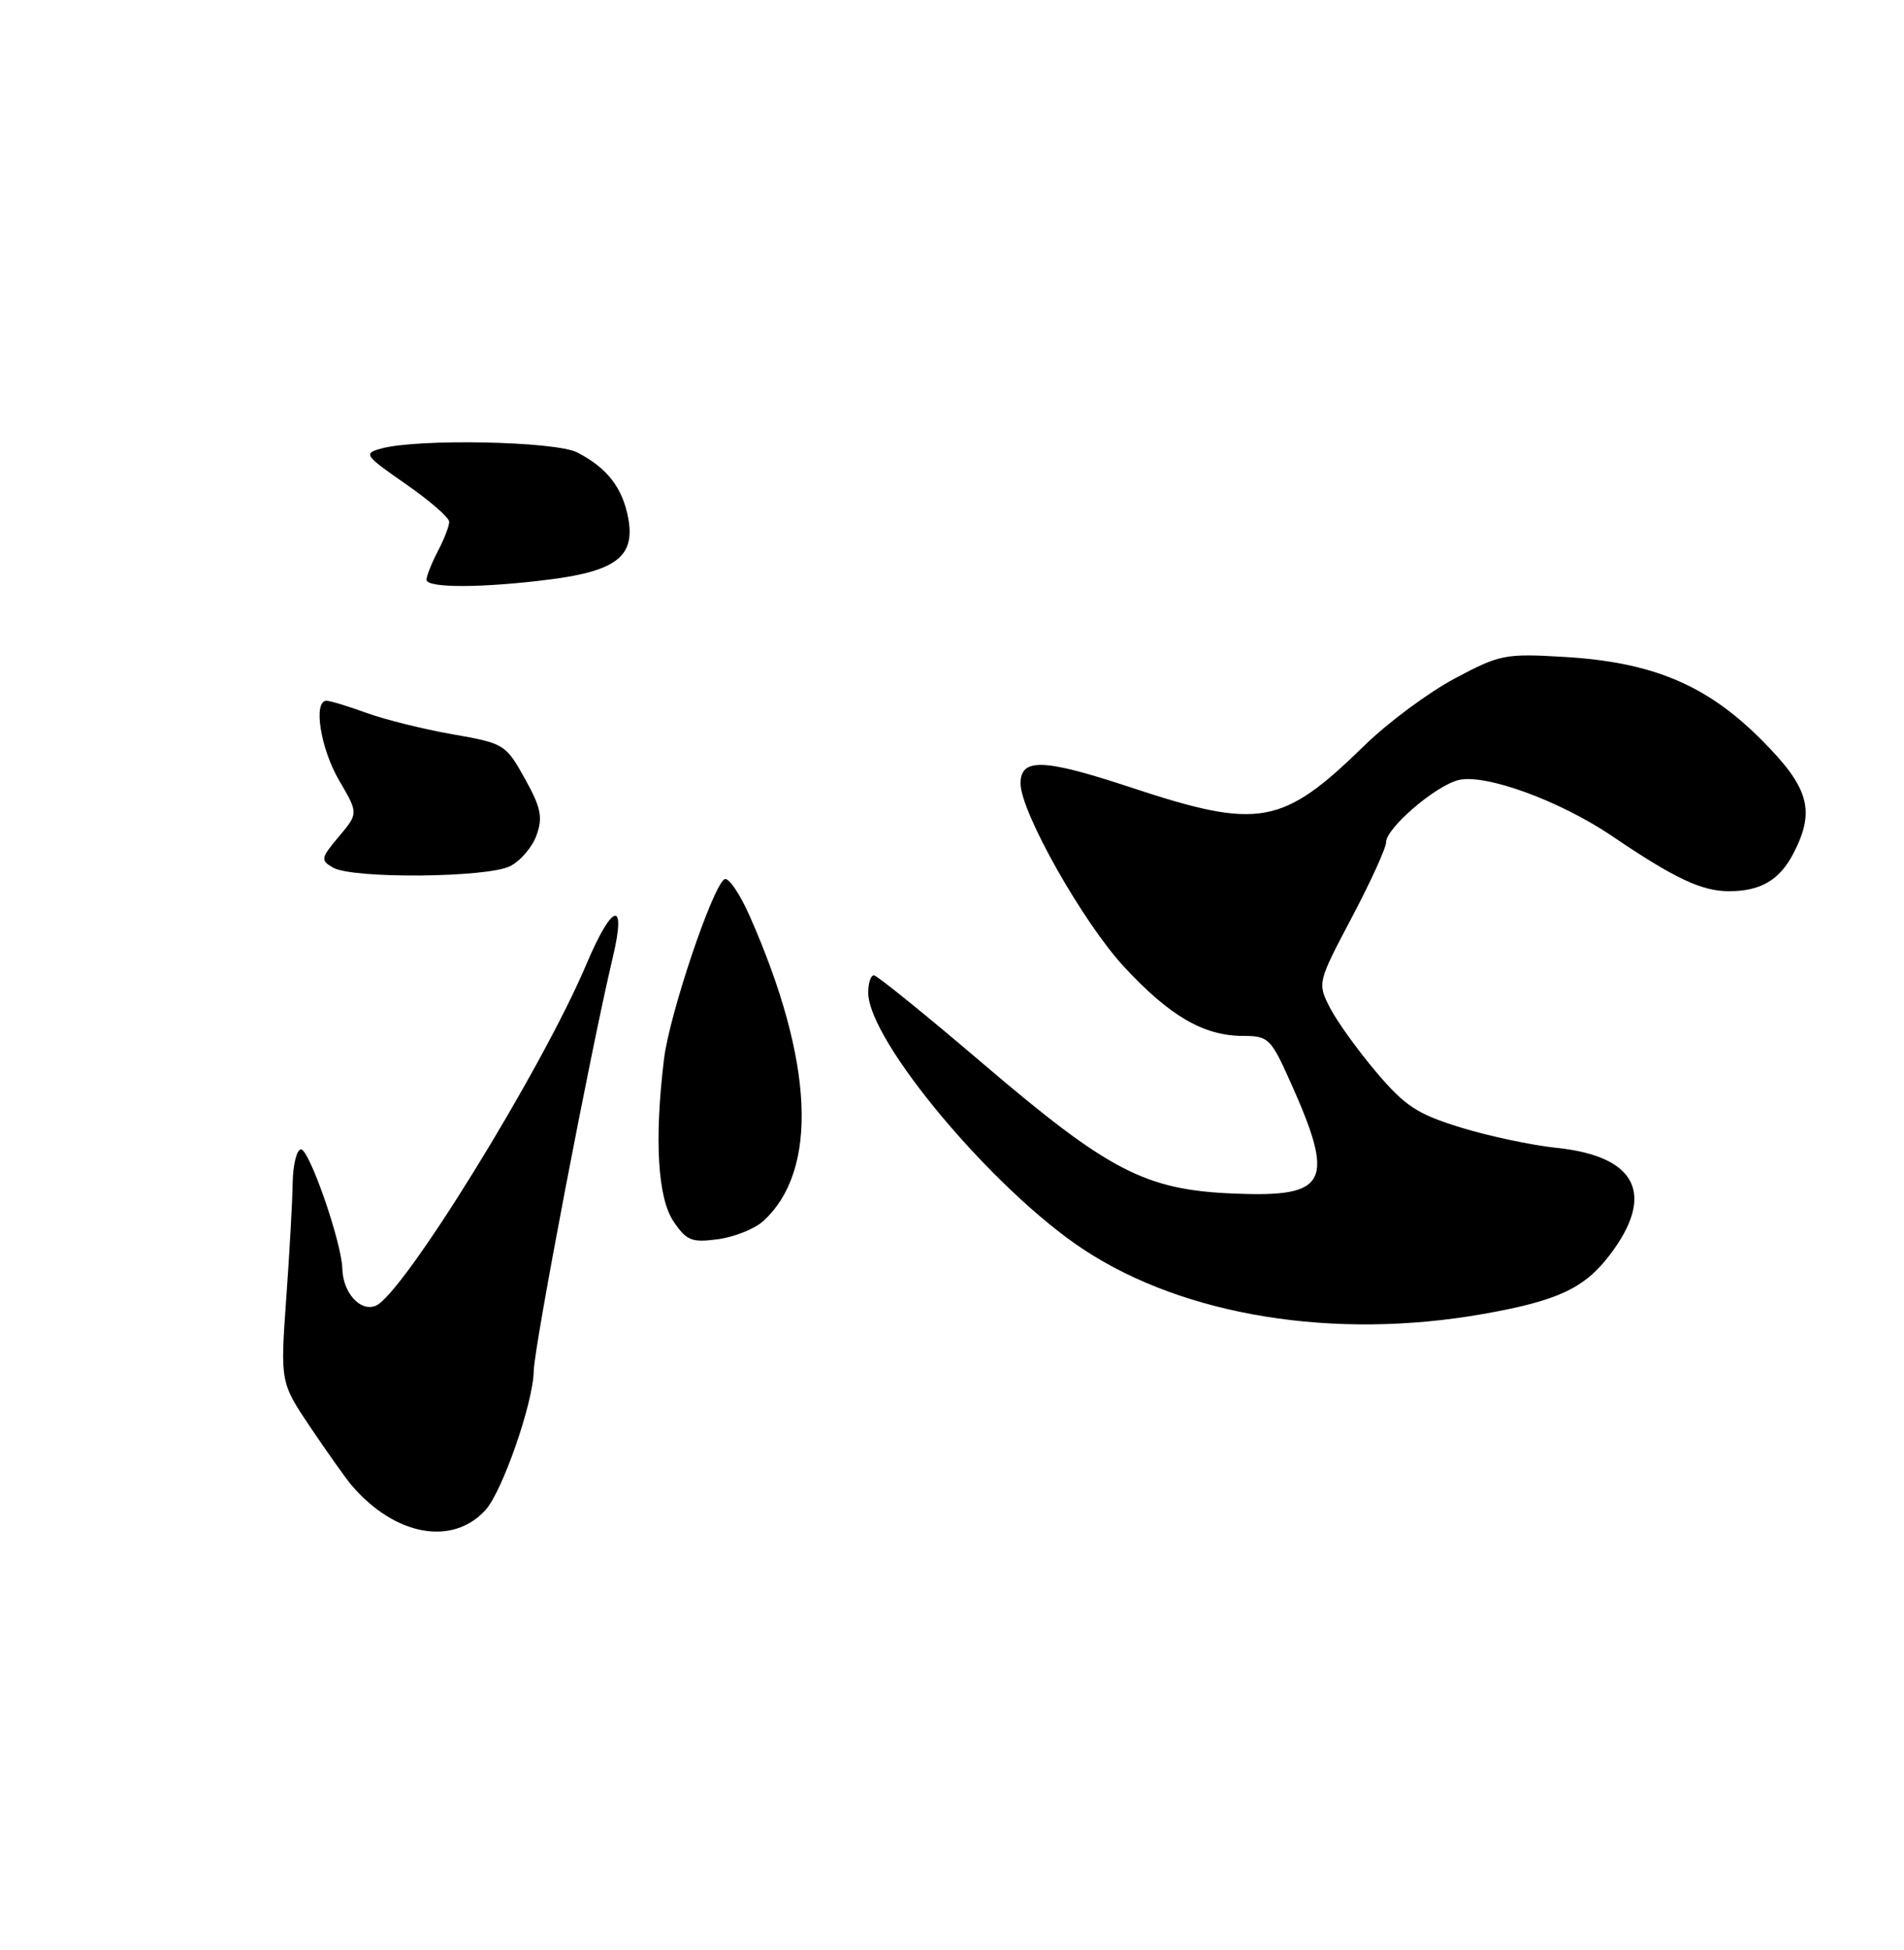 <?xml version="1.0" encoding="UTF-8" standalone="no"?>
<!DOCTYPE svg PUBLIC "-//W3C//DTD SVG 1.1//EN" "http://www.w3.org/Graphics/SVG/1.1/DTD/svg11.dtd" >
<svg xmlns="http://www.w3.org/2000/svg" xmlns:xlink="http://www.w3.org/1999/xlink" version="1.1" viewBox="0 0 250 256">
 <g >
 <path fill="currentColor"
d=" M 63.74 198.25 C 65.96 195.81 70.01 184.18 70.08 180.00 C 70.15 176.69 77.57 137.85 80.46 125.69 C 82.29 118.02 80.41 118.51 77.00 126.58 C 71.14 140.45 52.84 170.08 49.30 171.44 C 47.27 172.22 45.03 169.70 44.95 166.56 C 44.87 163.11 40.57 150.75 39.50 150.89 C 38.95 150.96 38.47 152.93 38.43 155.26 C 38.40 157.59 38.02 164.45 37.58 170.50 C 36.80 181.50 36.80 181.50 40.84 187.50 C 43.07 190.80 45.47 194.19 46.19 195.02 C 51.86 201.63 59.39 203.01 63.74 198.25 Z  M 194.76 172.50 C 204.53 170.77 208.03 169.14 211.37 164.75 C 217.40 156.83 214.92 151.80 204.44 150.70 C 201.16 150.36 195.46 149.15 191.79 148.02 C 186.07 146.25 184.48 145.21 180.69 140.73 C 178.25 137.85 175.52 134.05 174.61 132.27 C 172.98 129.06 173.00 128.97 177.48 120.48 C 179.97 115.77 182.00 111.31 182.00 110.56 C 182.00 108.72 188.46 103.17 191.49 102.41 C 194.99 101.54 204.79 105.11 211.67 109.76 C 219.88 115.33 223.44 117.00 227.02 117.00 C 231.18 117.00 233.67 115.54 235.49 112.02 C 238.40 106.40 237.54 103.38 231.24 97.08 C 224.06 89.90 216.96 86.92 205.36 86.24 C 197.63 85.78 196.92 85.92 191.00 89.08 C 187.57 90.91 182.27 94.84 179.22 97.81 C 168.36 108.42 165.36 108.96 148.40 103.35 C 137.03 99.59 134.00 99.48 134.00 102.85 C 134.00 106.58 142.19 121.09 147.58 126.91 C 153.60 133.41 158.06 136.00 163.26 136.00 C 166.52 136.00 166.88 136.35 169.36 141.88 C 175.37 155.25 174.41 157.20 162.11 156.70 C 150.39 156.23 145.66 153.79 129.00 139.58 C 121.58 133.25 115.16 128.06 114.75 128.04 C 114.34 128.02 114.00 129.04 114.00 130.31 C 114.00 136.64 130.46 156.26 142.31 164.06 C 155.59 172.79 175.24 175.95 194.76 172.50 Z  M 100.18 160.34 C 107.52 153.69 106.89 139.38 98.42 120.22 C 97.11 117.27 95.63 115.11 95.12 115.43 C 93.54 116.40 87.90 133.18 87.19 139.00 C 85.90 149.56 86.35 157.28 88.44 160.36 C 90.15 162.88 90.82 163.15 94.26 162.69 C 96.40 162.40 99.07 161.34 100.18 160.34 Z  M 66.98 113.71 C 68.35 113.02 69.92 111.18 70.46 109.62 C 71.29 107.27 71.02 105.99 68.90 102.19 C 66.40 97.71 66.19 97.58 59.42 96.40 C 55.61 95.73 50.53 94.47 48.12 93.59 C 45.72 92.72 43.36 92.00 42.87 92.00 C 41.09 92.00 42.08 98.29 44.53 102.46 C 47.06 106.78 47.06 106.78 44.50 109.82 C 42.11 112.66 42.06 112.93 43.72 113.90 C 46.27 115.39 63.96 115.24 66.98 113.71 Z  M 72.32 76.06 C 80.94 74.94 83.41 73.00 82.49 68.03 C 81.74 64.03 79.73 61.43 75.80 59.40 C 72.95 57.92 54.79 57.56 50.03 58.89 C 47.69 59.54 47.85 59.77 53.27 63.54 C 56.41 65.72 58.98 67.95 58.98 68.50 C 58.99 69.05 58.32 70.79 57.49 72.36 C 56.67 73.94 56.00 75.63 56.00 76.11 C 56.00 77.23 63.43 77.20 72.32 76.06 Z "/>
</g>
</svg>